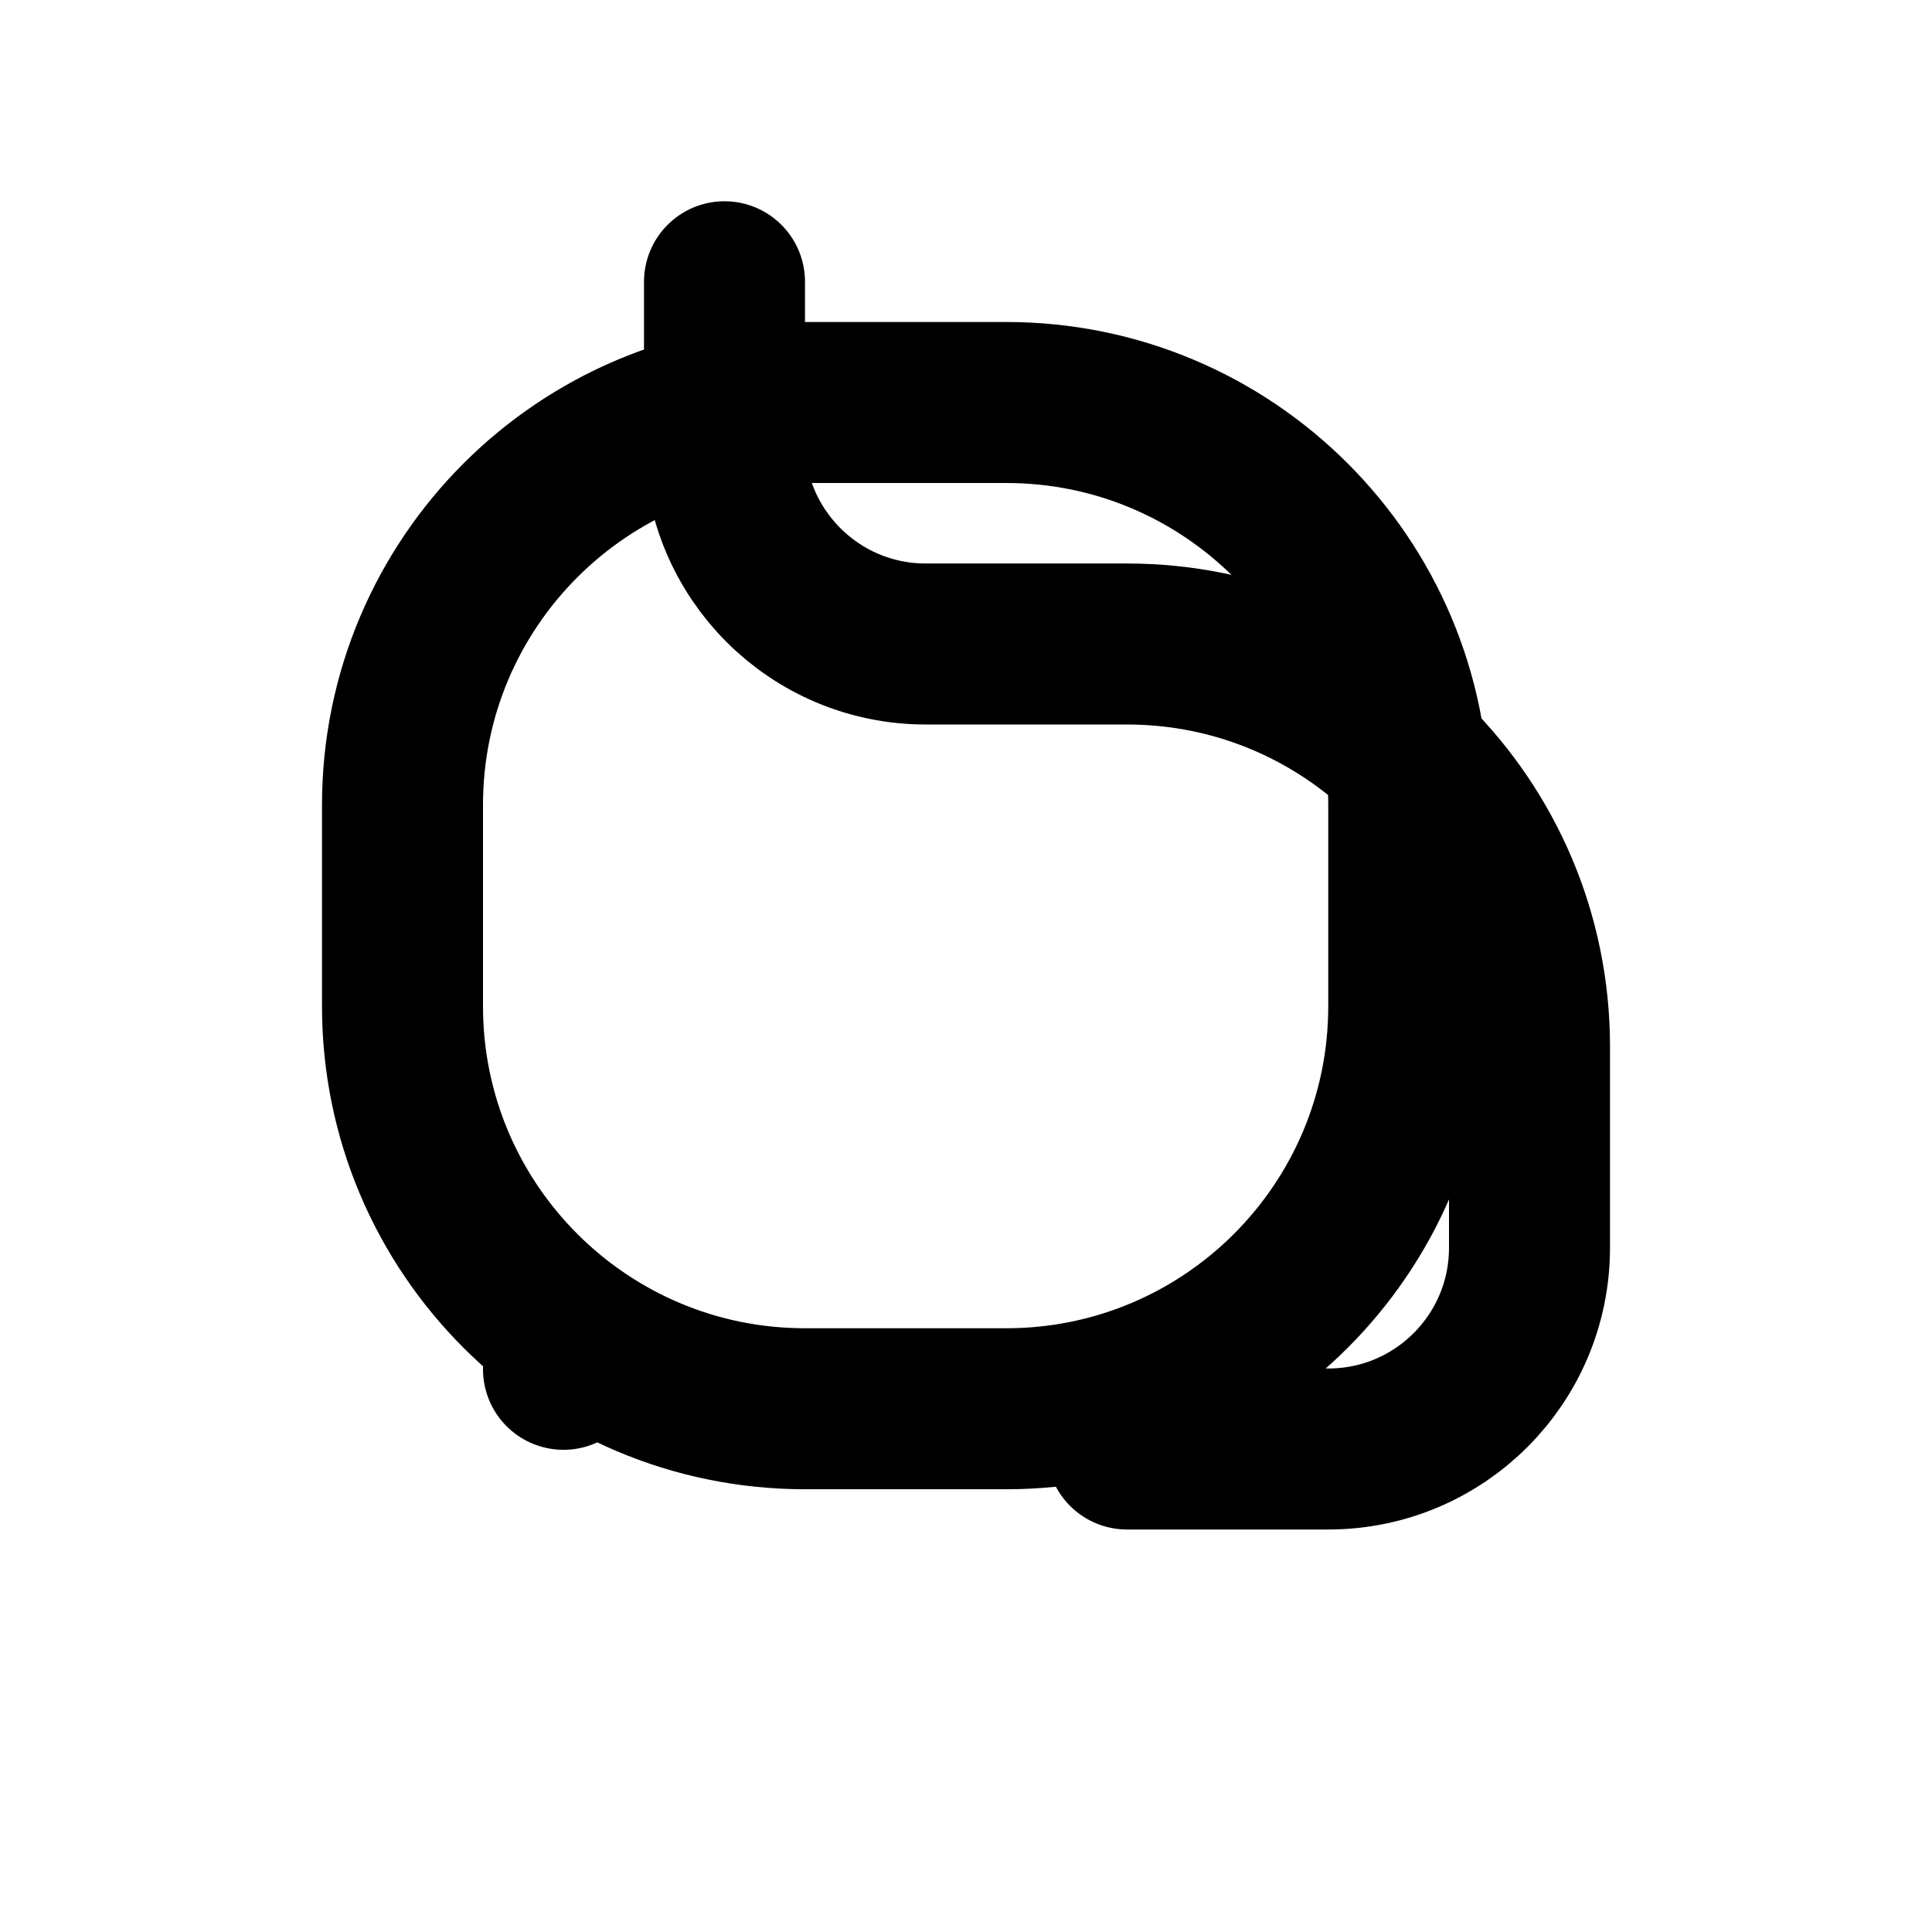 <svg width="48" height="48" viewBox="0 0 24 24" fill="none" xmlns="http://www.w3.org/2000/svg">
<path d="M7 17.01V17M12.5 5H10C7.239 5 5 7.239 5 10V12.5C5 15.261 7.239 17.5 10 17.5H12.5C15.261 17.5 17.5 15.261 17.5 12.5V10C17.5 7.239 15.261 5 12.5 5Z" stroke="black" stroke-width="2" stroke-linecap="round" stroke-linejoin="round"/>
<path d="M9 3.5V5.5C9 6.881 10.119 8 11.5 8H14C16.761 8 19 10.239 19 13V15.5C19 16.881 17.881 18 16.5 18H14" stroke="black" stroke-width="2" stroke-linecap="round" stroke-linejoin="round"/>
</svg>
